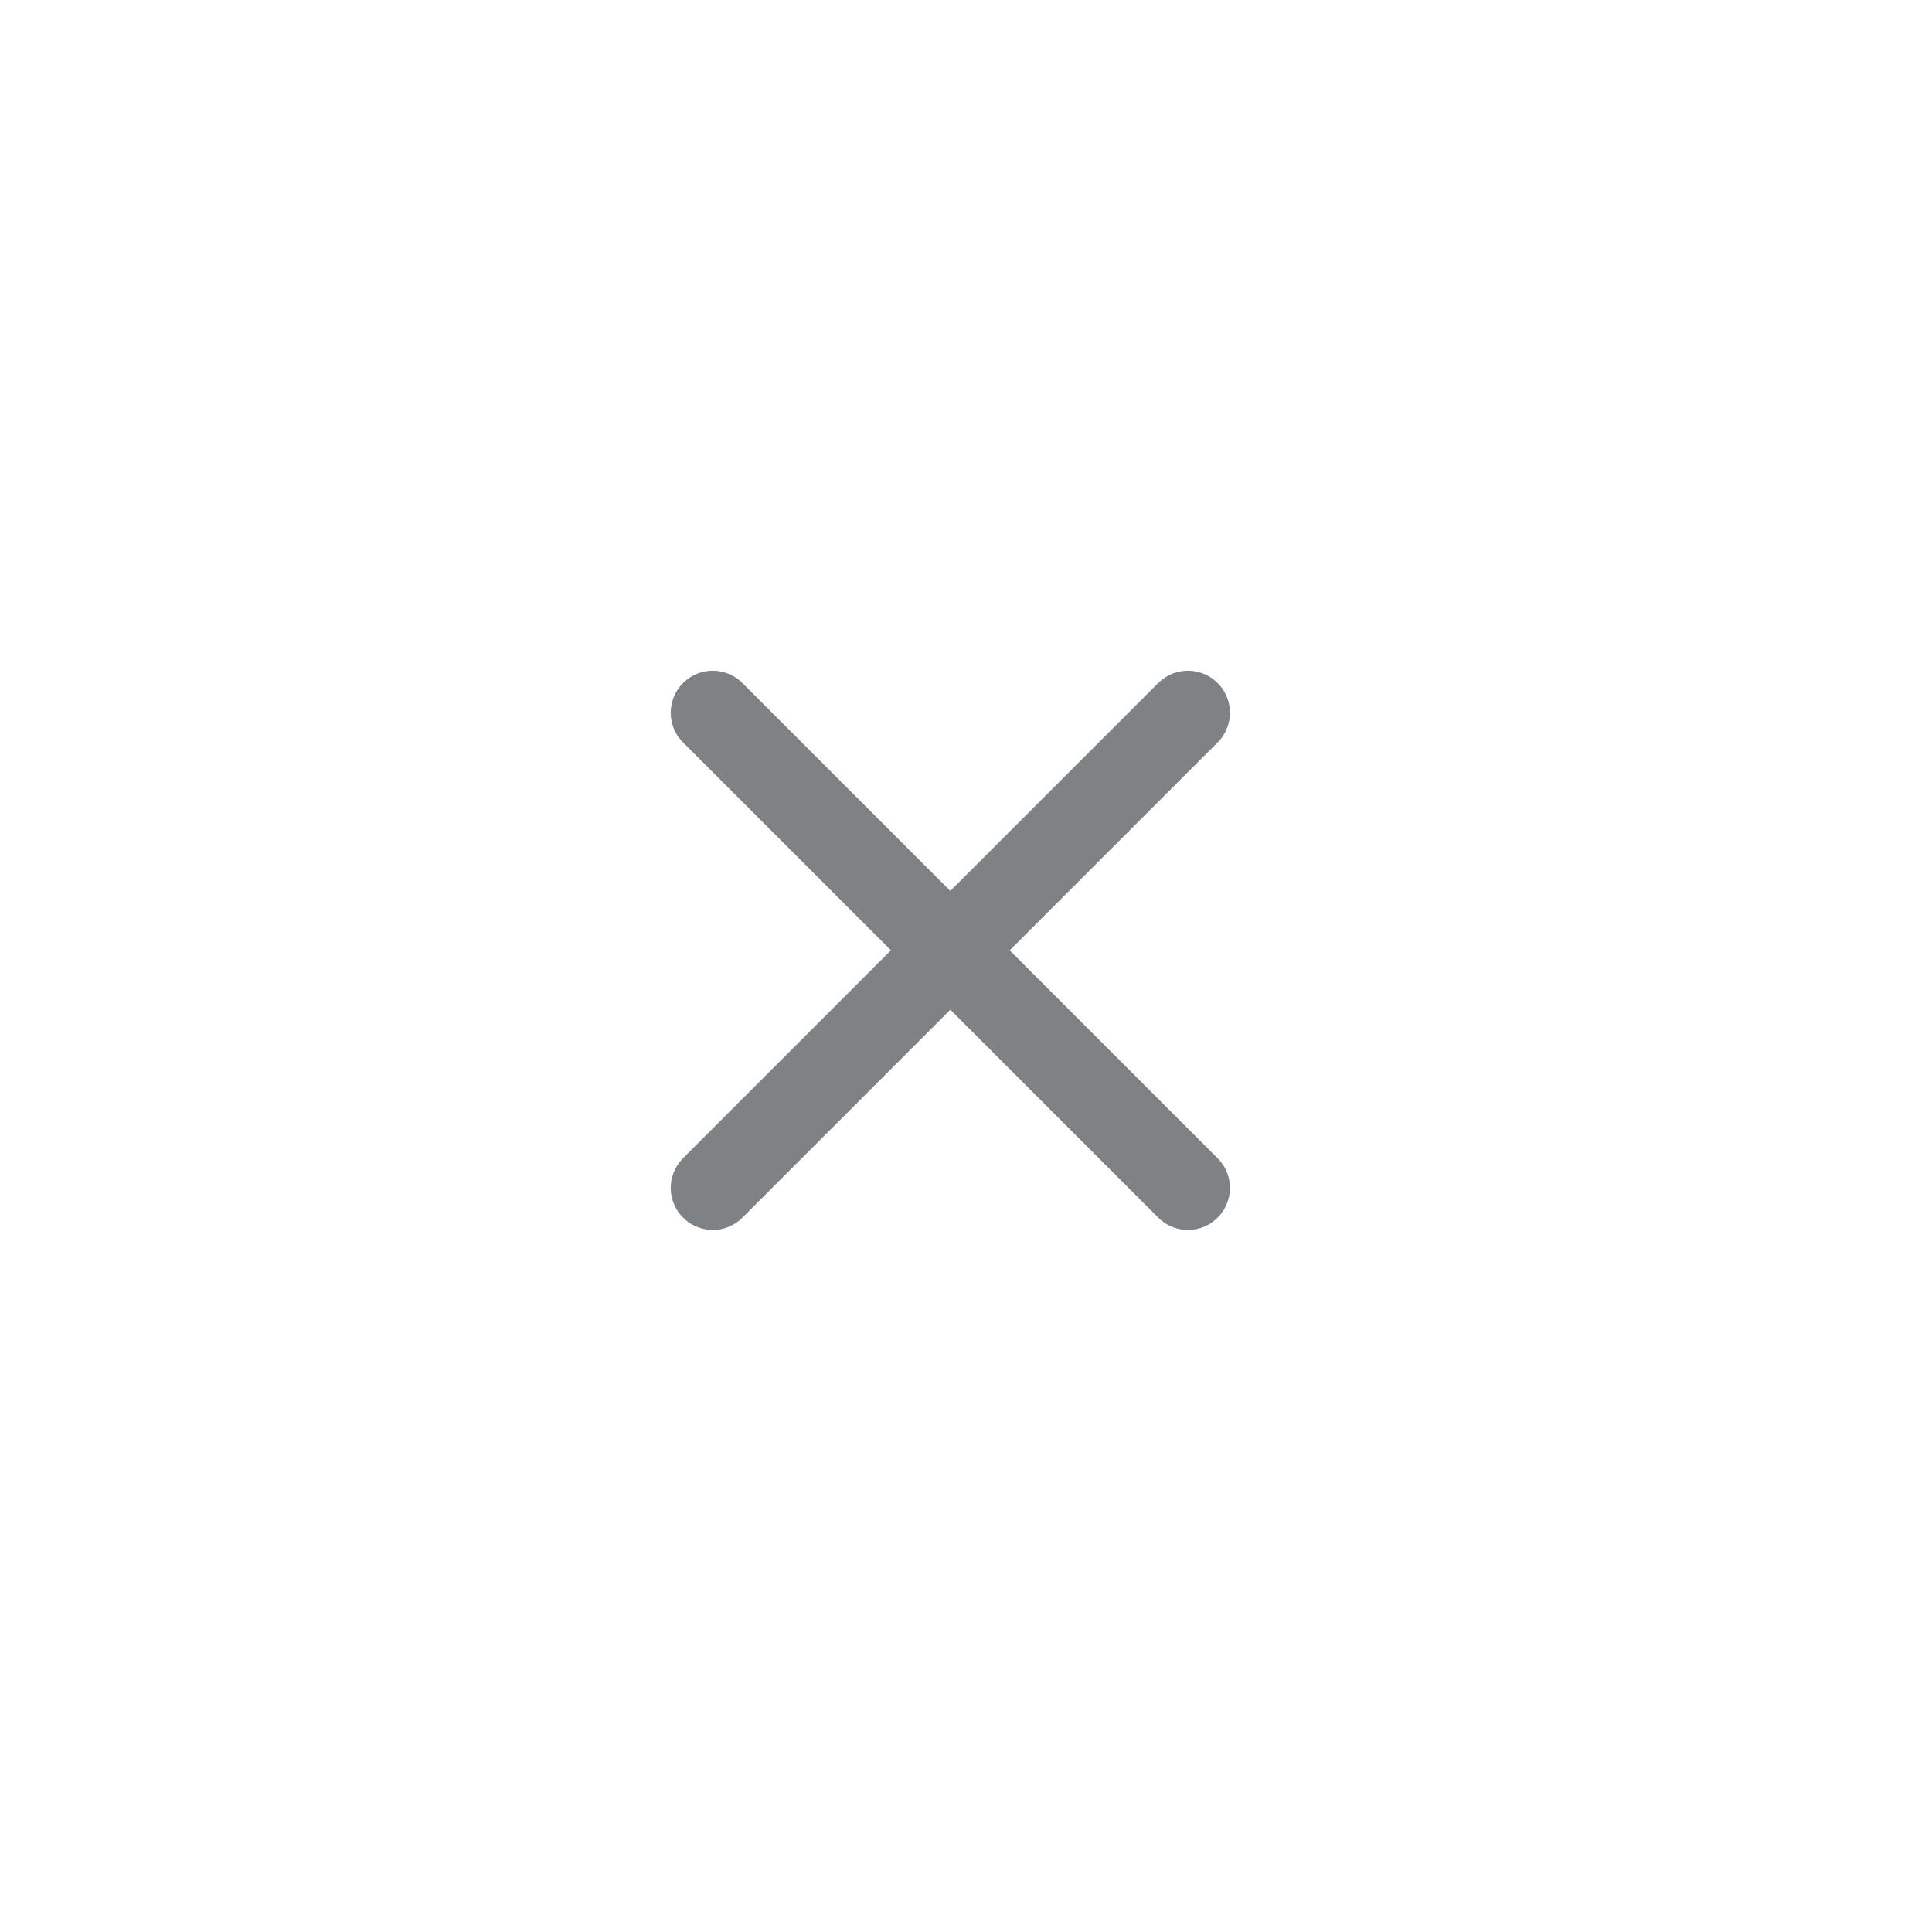<svg width="23" height="23" viewBox="0 0 23 23" fill="none" xmlns="http://www.w3.org/2000/svg">
<path d="M8.485 14.142L14.142 8.485" stroke="#7E8285" stroke-linecap="round" stroke-linejoin="round"/>
<path d="M14.142 14.142L8.485 8.485" stroke="#7E8285" stroke-linecap="round" stroke-linejoin="round"/>
</svg>
